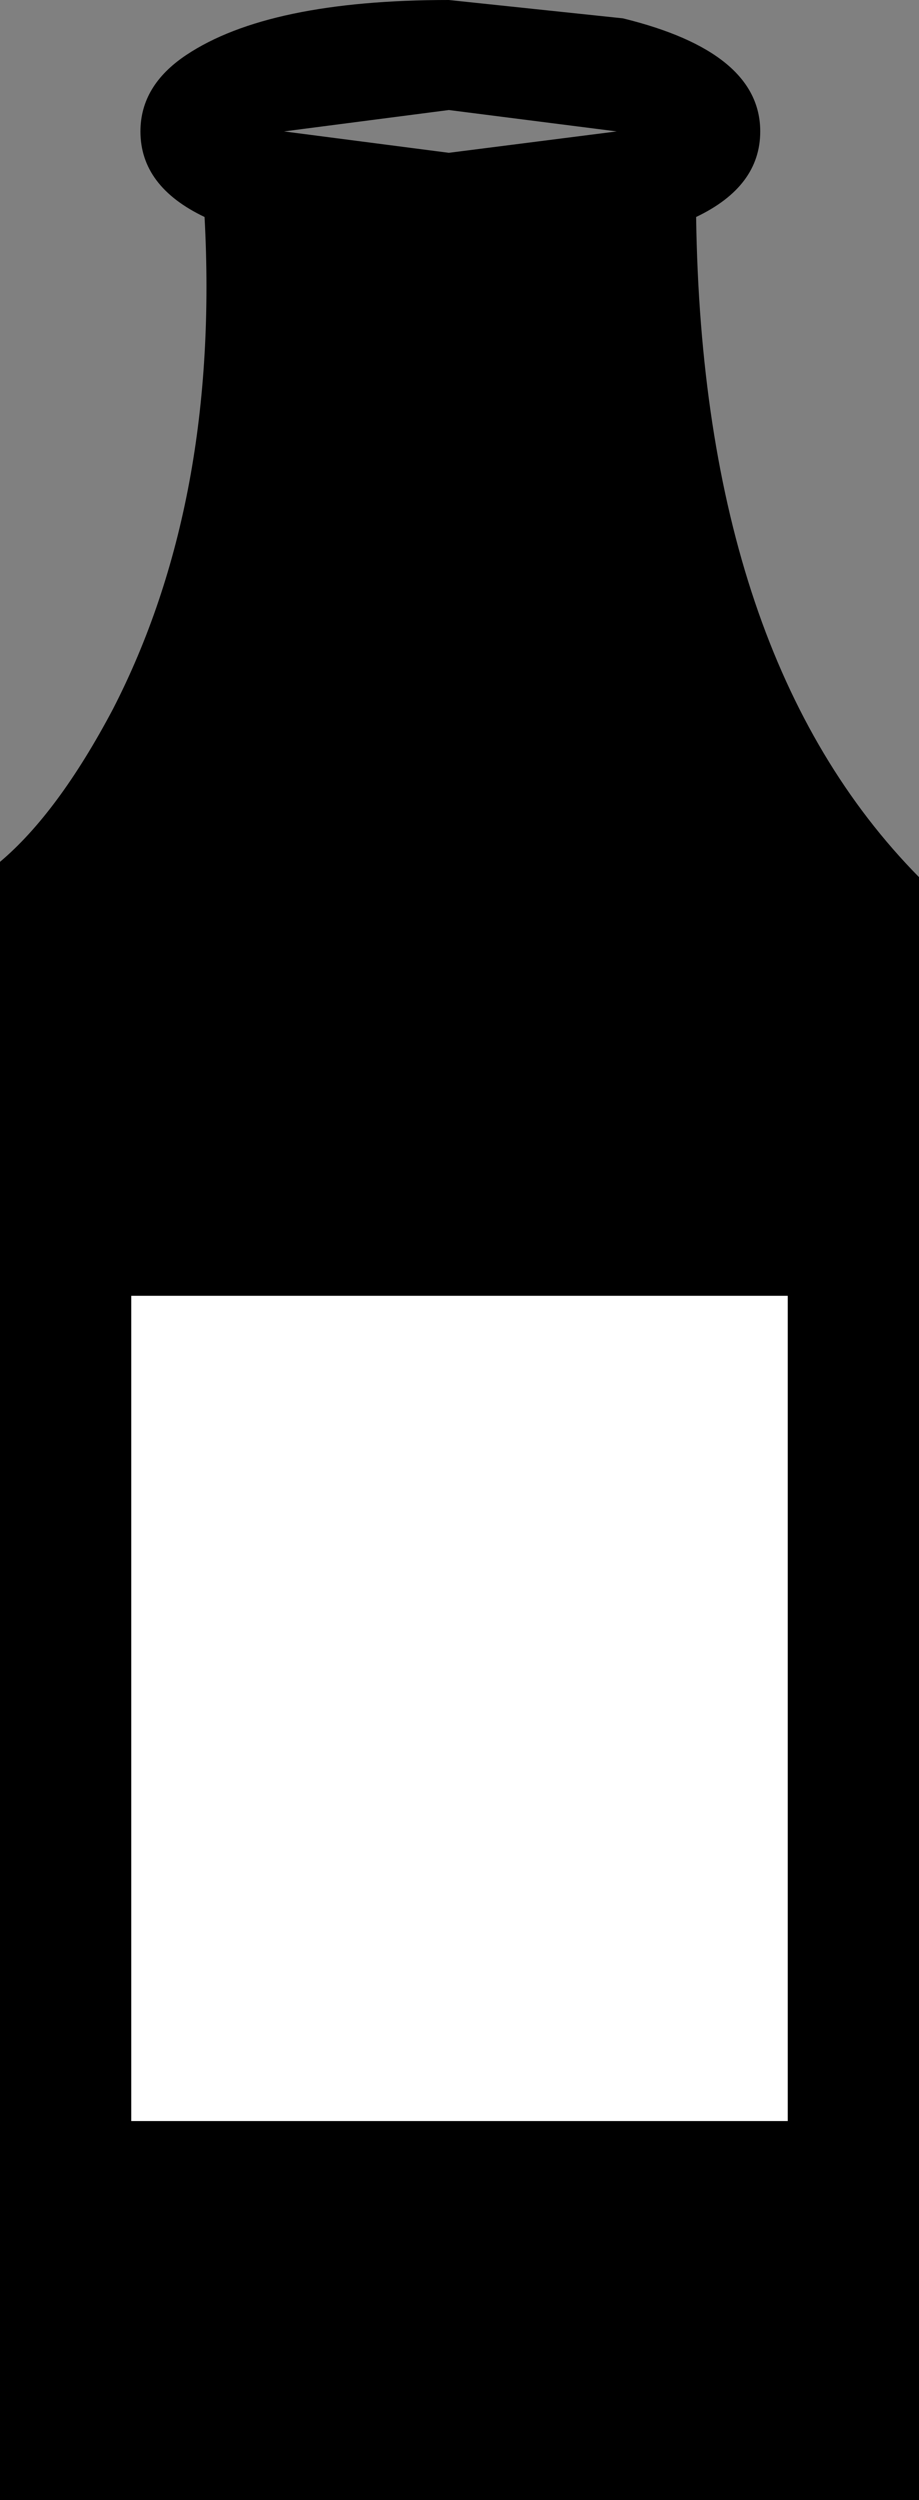 <?xml version="1.0" encoding="UTF-8" standalone="no"?>
<svg xmlns:xlink="http://www.w3.org/1999/xlink" height="40.9px" width="15.05px" xmlns="http://www.w3.org/2000/svg">
  <rect width="100%" height="100%" fill="#808080" stroke="none"/>
  <g transform="matrix(1.0, 0.0, 0.0, 1.0, 7.5, 20.45)">
    <path d="M5.4 14.25 L5.4 0.75 -5.35 0.75 -5.35 14.25 5.4 14.25 M-0.15 -18.65 L-2.85 -18.3 -0.15 -17.95 2.6 -18.3 -0.15 -18.65 M-0.15 -20.45 L2.7 -20.15 Q4.95 -19.6 4.95 -18.3 4.95 -17.4 3.9 -16.9 4.0 -9.7 7.55 -6.1 L7.55 20.45 -7.5 20.45 -7.5 -6.35 Q-6.55 -7.15 -5.65 -8.85 -3.9 -12.25 -4.15 -16.9 -5.2 -17.4 -5.2 -18.3 -5.2 -19.05 -4.45 -19.55 -3.1 -20.45 -0.15 -20.45" fill="#000000" fill-rule="evenodd" stroke="none"/>
    <path d="M-5.35 14.25 L-5.35 0.75 5.4 0.75 5.4 14.25 -5.35 14.25" fill="#ffffff" fill-rule="evenodd" stroke="none"/>
  </g>
</svg>
